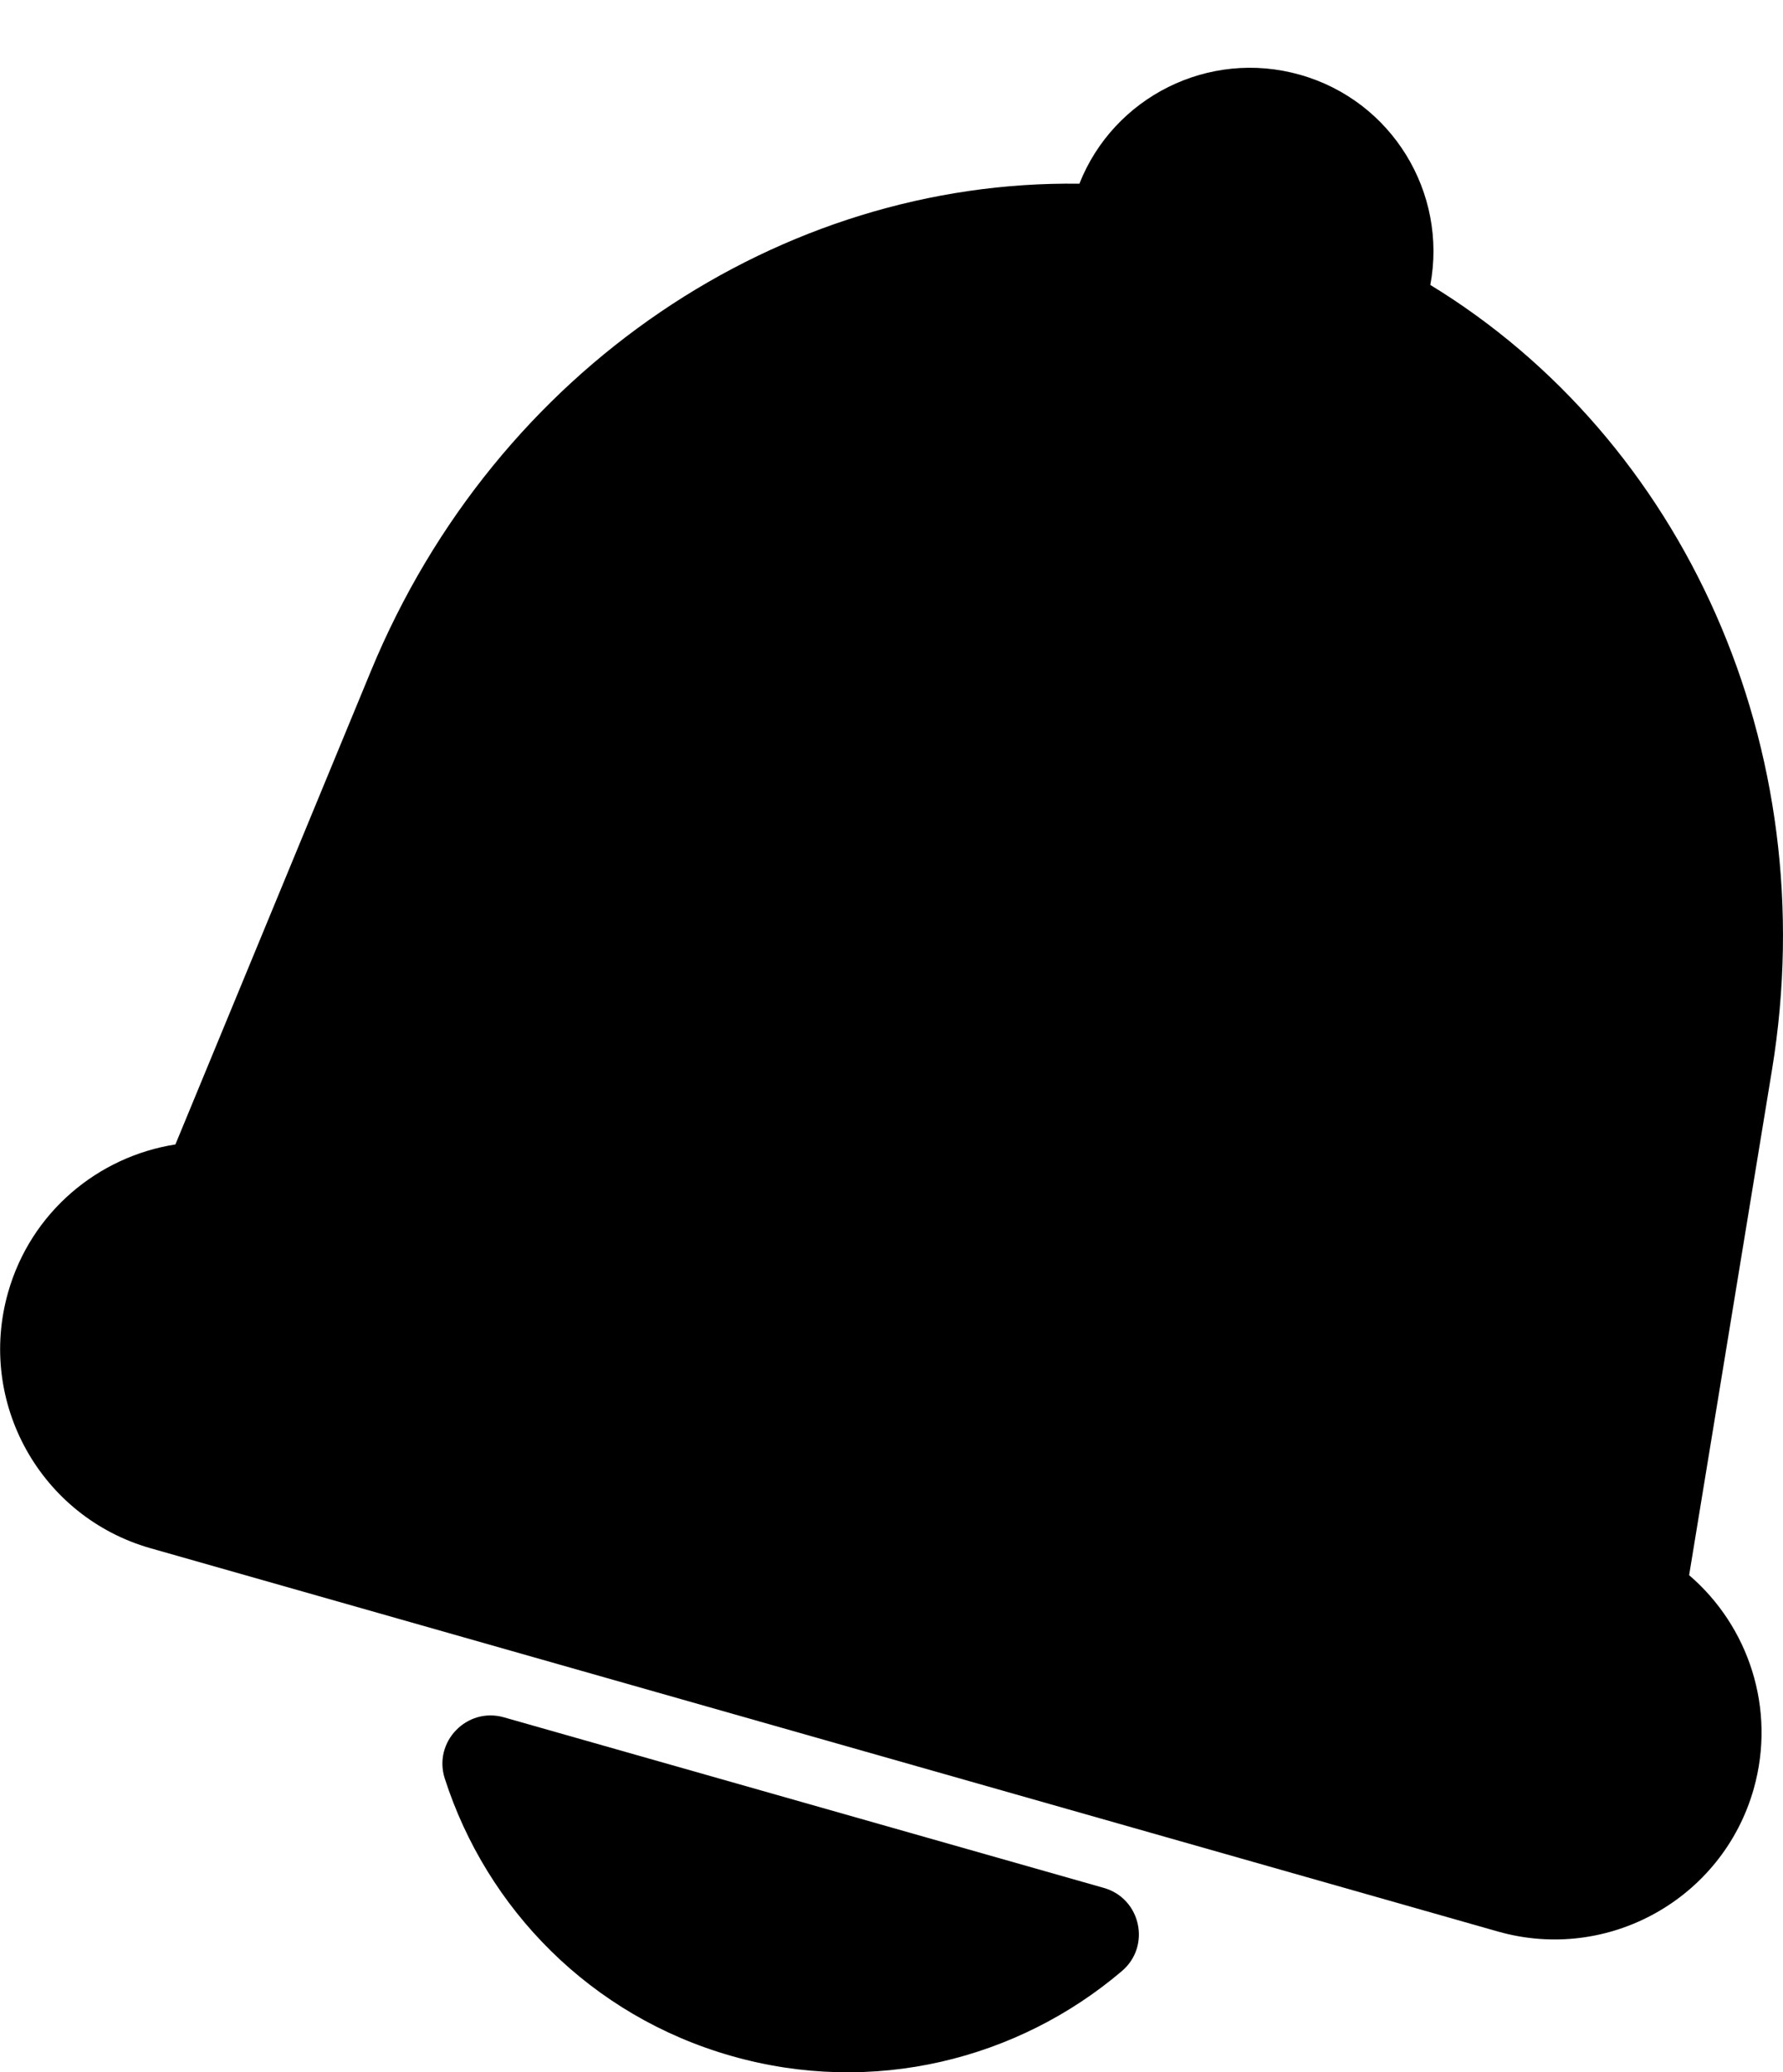 <?xml version="1.0" encoding="utf-8"?>
<!-- Generator: Adobe Illustrator 24.2.1, SVG Export Plug-In . SVG Version: 6.00 Build 0)  -->
<svg version="1.1" id="Layer_1" xmlns="http://www.w3.org/2000/svg" xmlns:xlink="http://www.w3.org/1999/xlink" x="0px"
	y="0px" viewBox="0 0 172.09 200" style="enable-background:new 0 0 172.09 200;" xml:space="preserve">
	<g>
		<g>
			<path class="st8" d="M163.03,152.02l8-48.78c5.1-31.12-8.59-60.86-32.98-75.74c1.67-8.89-3.68-17.76-12.56-20.28
			c-8.83-2.51-18.01,2.15-21.31,10.51c-28.74-0.4-56.28,17.73-68.38,47.03l-18.87,45.69c-7.47,1.17-13.95,6.53-16.15,14.28
			c-3.02,10.62,3.14,21.67,13.75,24.69l130.04,36.99c10.62,3.02,21.67-3.14,24.69-13.75C171.45,164.91,168.77,156.94,163.03,152.02z
			" />
			<path class="st8" d="M48.64,165.74c-3.58-1.02-6.85,2.37-5.71,5.91c4.04,12.55,14.07,22.91,27.7,26.78
			c13.63,3.88,27.61,0.34,37.65-8.2c2.84-2.41,1.83-7.02-1.75-8.03L48.64,165.74z" />
		</g>
	</g>
</svg>